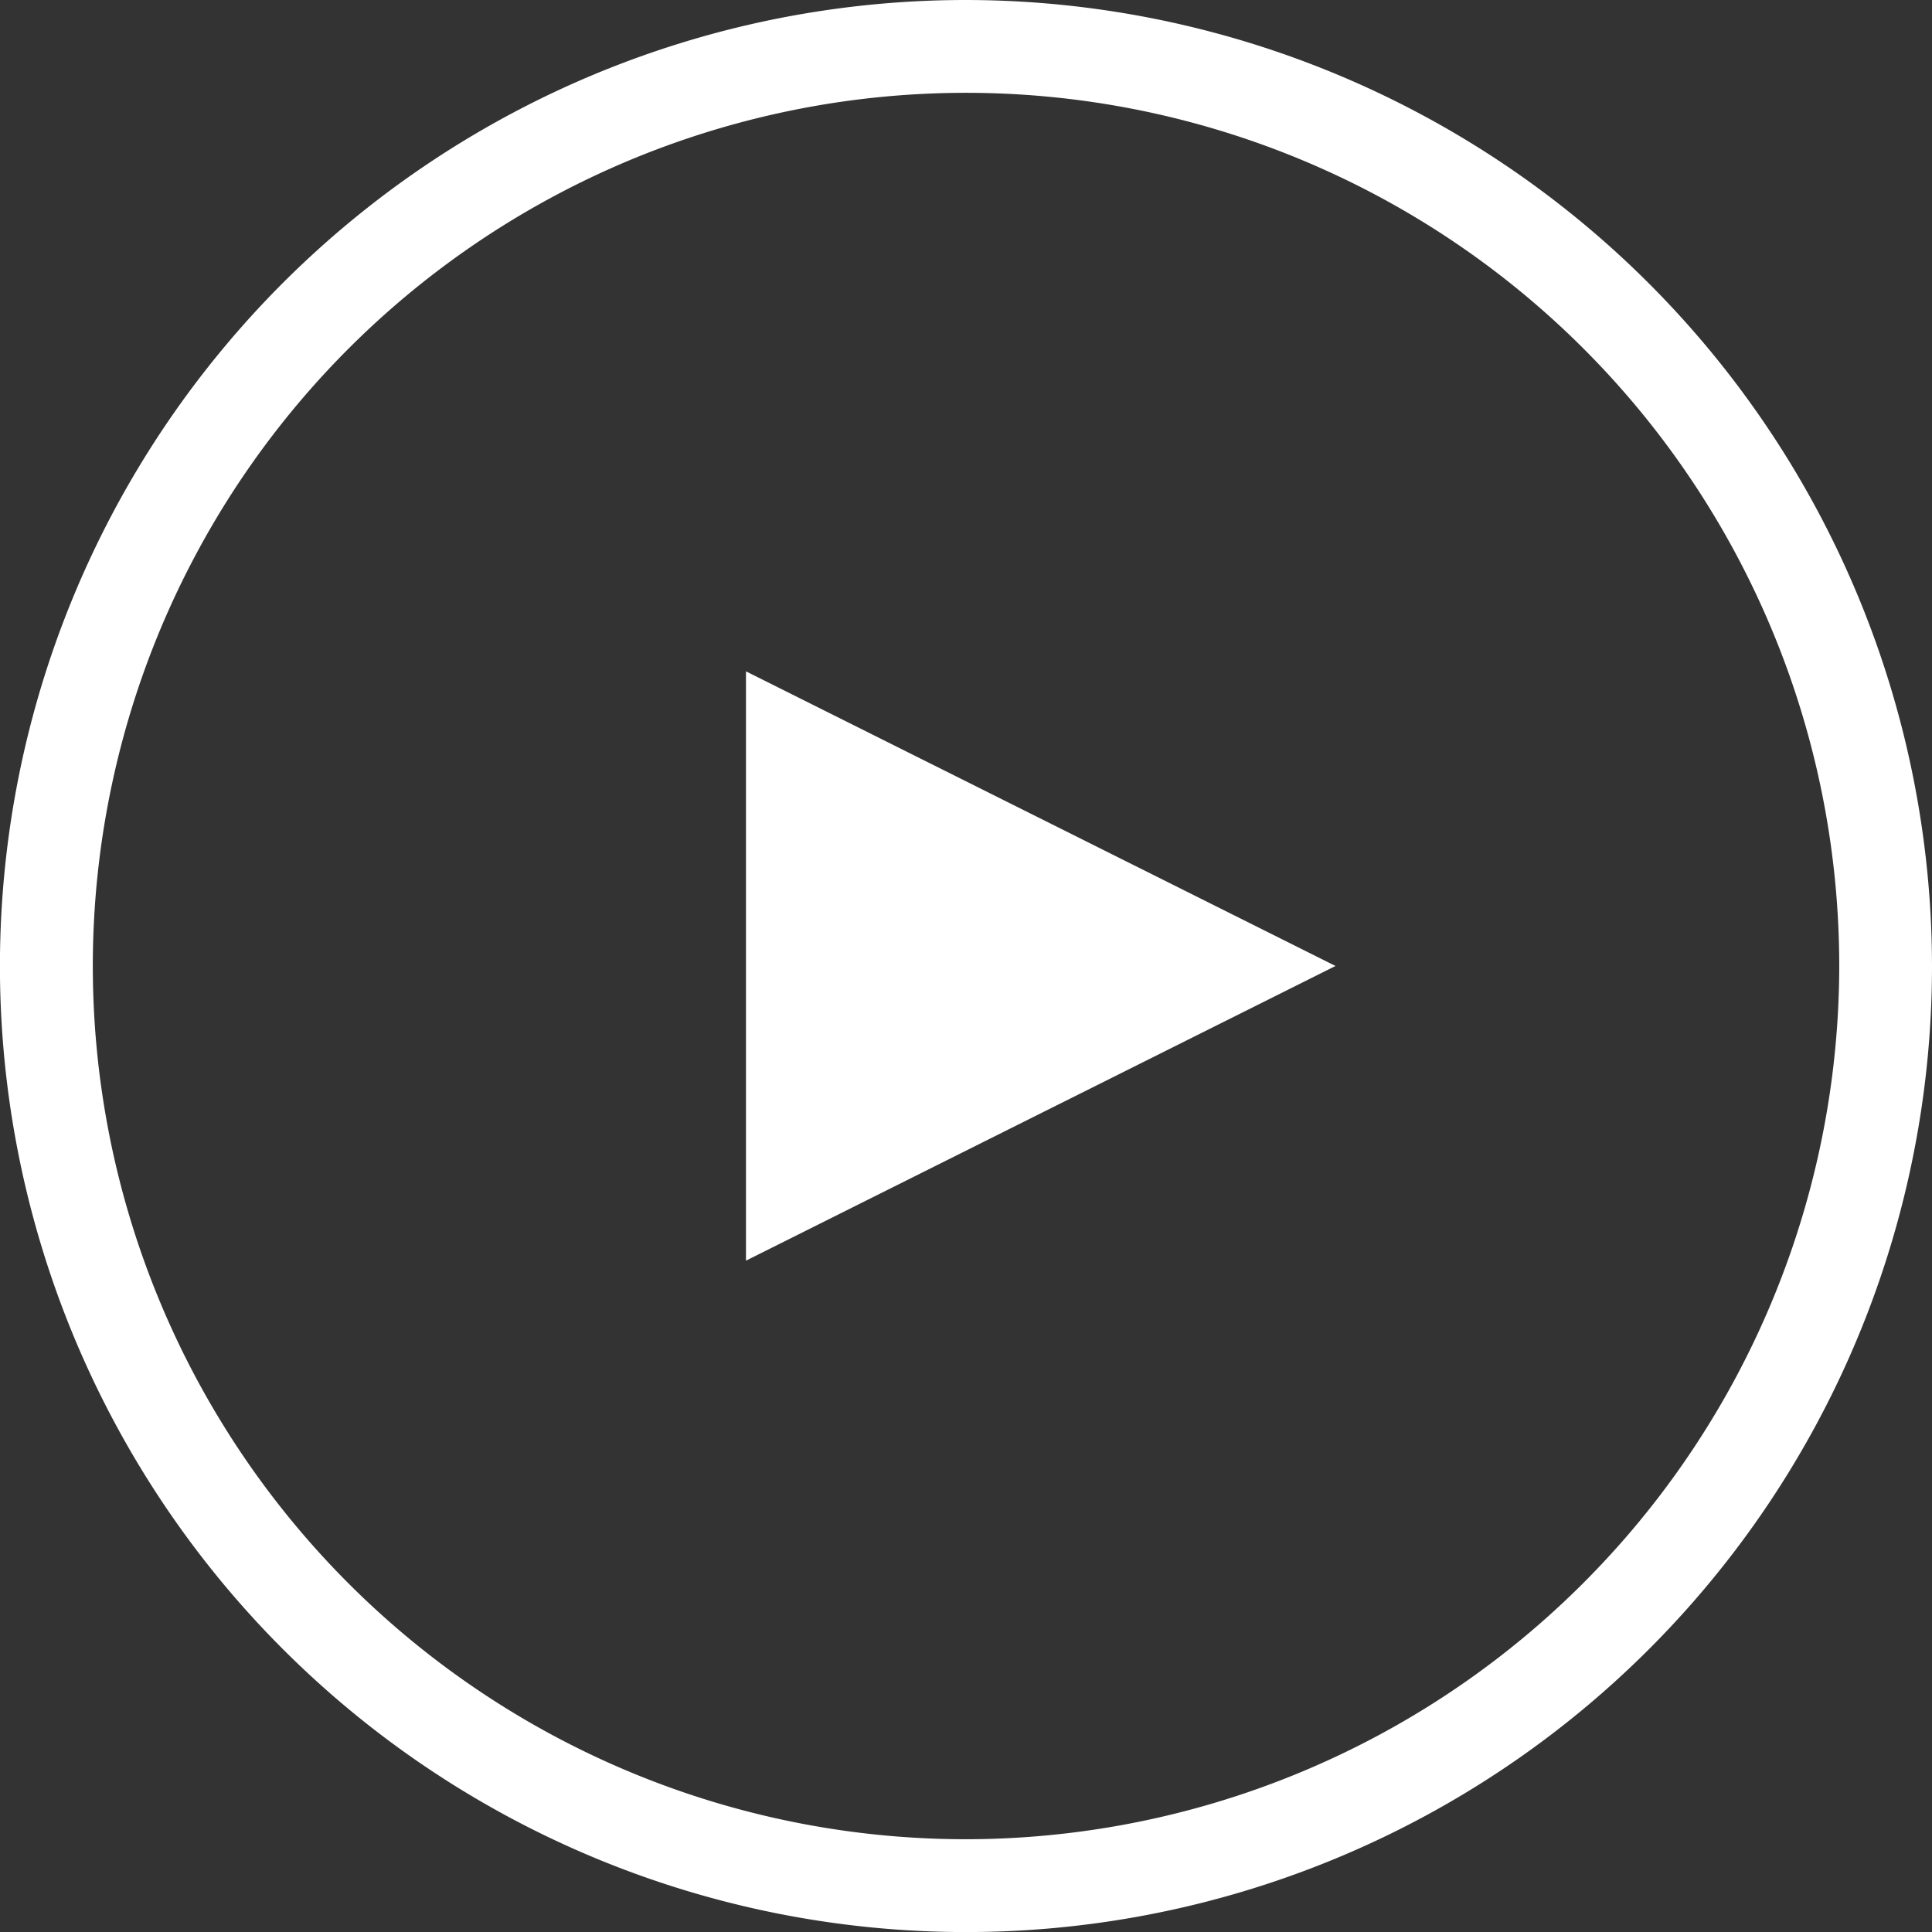 <svg xmlns="http://www.w3.org/2000/svg" viewBox="0 0 31.825 31.825">
  <rect x="0" y="0" width="31.825" height="31.825" fill="#333333" stroke="none"/>
  <title>play</title>
  <g id="Layer_2" data-name="Layer 2">
    <g id="Layer_1-2" data-name="Layer 1">
      <path d="M15.913,31.475A15.562,15.562,0,1,1,31.475,15.913,15.58,15.58,0,0,1,15.913,31.475Z" fill="none" stroke="#fff" stroke-miterlimit="10" stroke-width="0.1"/>
      <g>
        <path d="M15.913,0A15.913,15.913,0,1,0,31.825,15.913,15.931,15.931,0,0,0,15.913,0Zm0,30.297A14.384,14.384,0,1,1,30.297,15.913,14.401,14.401,0,0,1,15.913,30.297Z" fill="#fff"/>
        <polygon points="12.288 11.059 12.288 20.766 21.999 15.912 12.288 11.059" fill="#fff"/>
      </g>
    </g>
  </g>
</svg>
